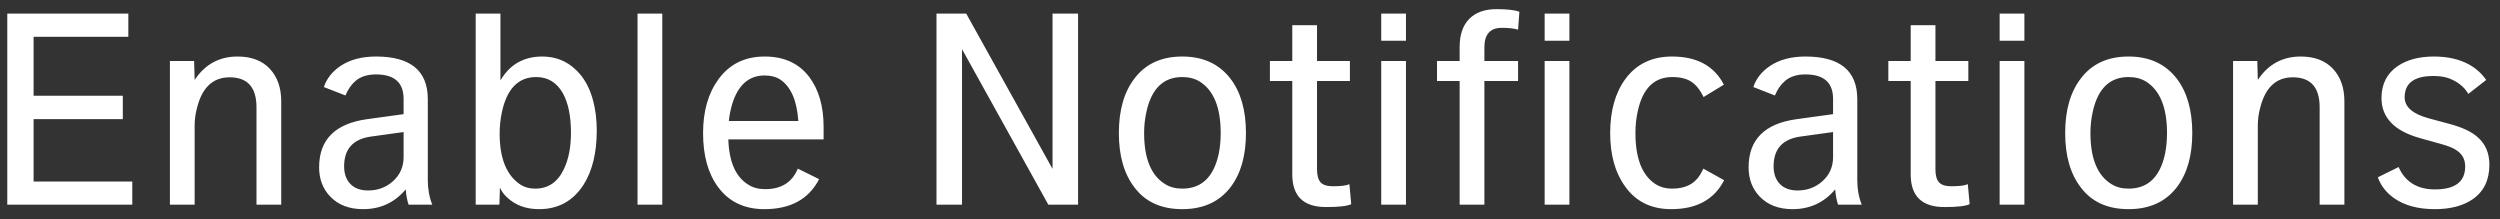 <?xml version="1.0" encoding="UTF-8"?>
<svg width="171px" height="15px" viewBox="0 0 171 15" version="1.1" xmlns="http://www.w3.org/2000/svg" xmlns:xlink="http://www.w3.org/1999/xlink">
    <rect x="0" y="0" width="171" height="15" fill="#333333" stroke="none"/>
    <!-- Generator: Sketch 53.2 (72643) - https://sketchapp.com -->
    <title>EnableNotifications</title>
    <desc>Created with Sketch.</desc>
    <g id="Page-1" stroke="none" stroke-width="1" fill="none" fill-rule="evenodd">
        <g id="Enable-Notifications-Copy" transform="translate(-103, -554)" fill="#FFFFFF" fill-rule="nonzero">
            <g id="Group-4" transform="translate(15, 537)">
                <path d="M97.048,31 L88.498,31 L88.498,17.932 L96.778,17.932 L96.778,19.516 L90.298,19.516 L90.298,23.548 L96.4,23.548 L96.4,25.15 L90.298,25.15 L90.298,29.416 L97.048,29.416 L97.048,31 Z M107.236,31 L105.544,31 L105.544,24.34 C105.544,22.972 104.932,22.288 103.708,22.288 C102.568,22.288 101.824,22.984 101.476,24.376 C101.368,24.772 101.314,25.18 101.314,25.6 L101.314,31 L99.622,31 L99.622,21.172 L101.278,21.172 L101.314,22.468 C102.022,21.4 103,20.866 104.248,20.866 C105.196,20.866 105.931,21.145 106.453,21.703 C106.975,22.261 107.236,23.002 107.236,23.926 L107.236,31 Z M117.568,31 L115.948,31 C115.852,30.724 115.786,30.376 115.75,29.956 C114.994,30.856 114.022,31.306 112.834,31.306 C111.886,31.306 111.136,31.018 110.584,30.442 C110.08,29.914 109.828,29.248 109.828,28.444 C109.828,26.548 110.926,25.45 113.122,25.15 L115.606,24.808 L115.606,23.764 C115.606,22.648 114.976,22.09 113.716,22.09 C113.128,22.09 112.66,22.24 112.312,22.54 C112.024,22.792 111.796,23.122 111.628,23.53 L110.152,22.954 C110.344,22.378 110.722,21.898 111.286,21.514 C111.934,21.082 112.744,20.866 113.716,20.866 C116.08,20.866 117.262,21.838 117.262,23.782 L117.262,29.308 C117.262,29.932 117.364,30.496 117.568,31 Z M115.606,27.742 L115.606,26.032 L113.392,26.338 C112.156,26.506 111.538,27.184 111.538,28.372 C111.538,28.888 111.682,29.293 111.97,29.587 C112.258,29.881 112.66,30.028 113.176,30.028 C113.848,30.028 114.421,29.812 114.895,29.38 C115.369,28.948 115.606,28.402 115.606,27.742 Z M128.818,25.924 C128.818,27.448 128.518,28.684 127.918,29.632 C127.198,30.748 126.184,31.306 124.876,31.306 C123.976,31.306 123.244,31.036 122.68,30.496 C122.476,30.316 122.314,30.094 122.194,29.83 L122.158,31 L120.538,31 L120.538,17.932 L122.23,17.932 L122.23,22.504 C122.866,21.412 123.82,20.866 125.092,20.866 C125.98,20.866 126.736,21.16 127.36,21.748 C127.924,22.264 128.326,22.972 128.566,23.872 C128.734,24.496 128.818,25.18 128.818,25.924 Z M127.054,26.086 C127.054,24.946 126.868,24.04 126.496,23.368 C126.076,22.636 125.47,22.27 124.678,22.27 C123.442,22.27 122.656,23.086 122.32,24.718 C122.224,25.186 122.176,25.66 122.176,26.14 C122.176,27.796 122.626,28.942 123.526,29.578 C123.826,29.794 124.186,29.902 124.606,29.902 C125.494,29.902 126.148,29.458 126.568,28.57 C126.892,27.898 127.054,27.07 127.054,26.086 Z M133.3,31 L131.608,31 L131.608,17.932 L133.3,17.932 L133.3,31 Z M144.334,26.536 L137.818,26.536 C137.866,28.072 138.322,29.104 139.186,29.632 C139.498,29.836 139.882,29.938 140.338,29.938 C141.442,29.938 142.186,29.47 142.57,28.534 L144.028,29.254 C143.32,30.622 142.072,31.306 140.284,31.306 C138.916,31.306 137.86,30.802 137.116,29.794 C136.432,28.87 136.09,27.64 136.09,26.104 C136.09,24.616 136.438,23.392 137.134,22.432 C137.89,21.388 138.946,20.866 140.302,20.866 C141.622,20.866 142.636,21.328 143.344,22.252 C144.004,23.128 144.334,24.268 144.334,25.672 L144.334,26.536 Z M142.606,25.276 C142.51,23.884 142.102,22.942 141.382,22.45 C141.094,22.258 140.734,22.162 140.302,22.162 C139.21,22.162 138.466,22.828 138.07,24.16 C137.962,24.532 137.89,24.904 137.854,25.276 L142.606,25.276 Z M161.74,31 L159.706,31 L153.802,20.362 L153.802,31 L152.056,31 L152.056,17.932 L154.09,17.932 L159.994,28.552 L159.994,17.932 L161.74,17.932 L161.74,31 Z M173.224,26.104 C173.224,27.652 172.87,28.888 172.162,29.812 C171.394,30.808 170.296,31.306 168.868,31.306 C167.428,31.306 166.336,30.808 165.592,29.812 C164.884,28.888 164.53,27.652 164.53,26.104 C164.53,24.544 164.884,23.302 165.592,22.378 C166.348,21.37 167.44,20.866 168.868,20.866 C170.284,20.866 171.382,21.37 172.162,22.378 C172.87,23.302 173.224,24.544 173.224,26.104 Z M171.496,26.104 C171.496,24.352 171.016,23.176 170.056,22.576 C169.72,22.372 169.324,22.27 168.868,22.27 C167.584,22.27 166.768,23.056 166.42,24.628 C166.312,25.096 166.258,25.588 166.258,26.104 C166.258,27.844 166.738,29.008 167.698,29.596 C168.022,29.8 168.412,29.902 168.868,29.902 C170.176,29.902 171.004,29.122 171.352,27.562 C171.448,27.106 171.496,26.62 171.496,26.104 Z M180.424,30.964 C180.16,31.096 179.584,31.162 178.696,31.162 C177.16,31.162 176.392,30.418 176.392,28.93 L176.392,22.54 L174.862,22.54 L174.862,21.172 L176.392,21.172 L176.392,18.724 L178.084,18.724 L178.084,21.172 L180.334,21.172 L180.334,22.54 L178.084,22.54 L178.084,28.588 C178.084,28.996 178.165,29.29 178.327,29.47 C178.489,29.65 178.768,29.74 179.164,29.74 C179.728,29.74 180.106,29.692 180.298,29.596 L180.424,30.964 Z M184.168,19.786 L182.476,19.786 L182.476,17.932 L184.168,17.932 L184.168,19.786 Z M184.168,31 L182.476,31 L182.476,21.172 L184.168,21.172 L184.168,31 Z M191.926,17.806 L191.836,19.03 C191.584,18.946 191.212,18.904 190.72,18.904 C189.928,18.904 189.532,19.348 189.532,20.236 L189.532,21.172 L191.836,21.172 L191.836,22.54 L189.532,22.54 L189.532,31 L187.84,31 L187.84,22.54 L186.292,22.54 L186.292,21.172 L187.84,21.172 L187.84,20.2 C187.84,19.372 188.059,18.736 188.497,18.292 C188.935,17.848 189.556,17.626 190.36,17.626 C191.104,17.626 191.626,17.686 191.926,17.806 Z M195.346,19.786 L193.654,19.786 L193.654,17.932 L195.346,17.932 L195.346,19.786 Z M195.346,31 L193.654,31 L193.654,21.172 L195.346,21.172 L195.346,31 Z M205.93,29.326 C205.258,30.646 204.052,31.306 202.312,31.306 C200.944,31.306 199.894,30.79 199.162,29.758 C198.478,28.822 198.136,27.604 198.136,26.104 C198.136,24.58 198.484,23.344 199.18,22.396 C199.936,21.376 200.998,20.866 202.366,20.866 C204.07,20.866 205.252,21.508 205.912,22.792 L204.526,23.638 C204.286,23.146 204.004,22.795 203.68,22.585 C203.356,22.375 202.924,22.27 202.384,22.27 C201.148,22.27 200.362,23.044 200.026,24.592 C199.918,25.06 199.864,25.564 199.864,26.104 C199.864,27.82 200.314,28.978 201.214,29.578 C201.538,29.794 201.928,29.902 202.384,29.902 C203.248,29.902 203.872,29.602 204.256,29.002 C204.352,28.846 204.436,28.69 204.508,28.534 L205.93,29.326 Z M215.344,31 L213.724,31 C213.628,30.724 213.562,30.376 213.526,29.956 C212.77,30.856 211.798,31.306 210.61,31.306 C209.662,31.306 208.912,31.018 208.36,30.442 C207.856,29.914 207.604,29.248 207.604,28.444 C207.604,26.548 208.702,25.45 210.898,25.15 L213.382,24.808 L213.382,23.764 C213.382,22.648 212.752,22.09 211.492,22.09 C210.904,22.09 210.436,22.24 210.088,22.54 C209.8,22.792 209.572,23.122 209.404,23.53 L207.928,22.954 C208.12,22.378 208.498,21.898 209.062,21.514 C209.71,21.082 210.52,20.866 211.492,20.866 C213.856,20.866 215.038,21.838 215.038,23.782 L215.038,29.308 C215.038,29.932 215.14,30.496 215.344,31 Z M213.382,27.742 L213.382,26.032 L211.168,26.338 C209.932,26.506 209.314,27.184 209.314,28.372 C209.314,28.888 209.458,29.293 209.746,29.587 C210.034,29.881 210.436,30.028 210.952,30.028 C211.624,30.028 212.197,29.812 212.671,29.38 C213.145,28.948 213.382,28.402 213.382,27.742 Z M222.724,30.964 C222.46,31.096 221.884,31.162 220.996,31.162 C219.46,31.162 218.692,30.418 218.692,28.93 L218.692,22.54 L217.162,22.54 L217.162,21.172 L218.692,21.172 L218.692,18.724 L220.384,18.724 L220.384,21.172 L222.634,21.172 L222.634,22.54 L220.384,22.54 L220.384,28.588 C220.384,28.996 220.465,29.29 220.627,29.47 C220.789,29.65 221.068,29.74 221.464,29.74 C222.028,29.74 222.406,29.692 222.598,29.596 L222.724,30.964 Z M226.468,19.786 L224.776,19.786 L224.776,17.932 L226.468,17.932 L226.468,19.786 Z M226.468,31 L224.776,31 L224.776,21.172 L226.468,21.172 L226.468,31 Z M237.952,26.104 C237.952,27.652 237.598,28.888 236.89,29.812 C236.122,30.808 235.024,31.306 233.596,31.306 C232.156,31.306 231.064,30.808 230.32,29.812 C229.612,28.888 229.258,27.652 229.258,26.104 C229.258,24.544 229.612,23.302 230.32,22.378 C231.076,21.37 232.168,20.866 233.596,20.866 C235.012,20.866 236.11,21.37 236.89,22.378 C237.598,23.302 237.952,24.544 237.952,26.104 Z M236.224,26.104 C236.224,24.352 235.744,23.176 234.784,22.576 C234.448,22.372 234.052,22.27 233.596,22.27 C232.312,22.27 231.496,23.056 231.148,24.628 C231.04,25.096 230.986,25.588 230.986,26.104 C230.986,27.844 231.466,29.008 232.426,29.596 C232.75,29.8 233.14,29.902 233.596,29.902 C234.904,29.902 235.732,29.122 236.08,27.562 C236.176,27.106 236.224,26.62 236.224,26.104 Z M248.356,31 L246.664,31 L246.664,24.34 C246.664,22.972 246.052,22.288 244.828,22.288 C243.688,22.288 242.944,22.984 242.596,24.376 C242.488,24.772 242.434,25.18 242.434,25.6 L242.434,31 L240.742,31 L240.742,21.172 L242.398,21.172 L242.434,22.468 C243.142,21.4 244.12,20.866 245.368,20.866 C246.316,20.866 247.051,21.145 247.573,21.703 C248.095,22.261 248.356,23.002 248.356,23.926 L248.356,31 Z M258.274,28.264 C258.274,29.308 257.896,30.094 257.14,30.622 C256.48,31.078 255.616,31.306 254.548,31.306 C253.408,31.306 252.484,31.06 251.776,30.568 C251.236,30.196 250.858,29.716 250.642,29.128 L252.064,28.426 C252.52,29.446 253.348,29.956 254.548,29.956 C255.928,29.956 256.618,29.434 256.618,28.39 C256.618,27.934 256.444,27.58 256.096,27.328 C255.868,27.148 255.484,26.986 254.944,26.842 L253.522,26.446 C251.77,25.954 250.894,25.042 250.894,23.71 C250.894,22.75 251.266,22.018 252.01,21.514 C252.658,21.082 253.48,20.866 254.476,20.866 C255.412,20.866 256.21,21.046 256.87,21.406 C257.338,21.658 257.734,22.012 258.058,22.468 L256.834,23.422 C256.546,22.93 256.09,22.57 255.466,22.342 C255.178,22.246 254.836,22.198 254.44,22.198 C253.132,22.198 252.478,22.684 252.478,23.656 C252.478,24.316 253.03,24.796 254.134,25.096 L255.538,25.474 C256.402,25.702 257.044,26.002 257.464,26.374 C258.004,26.842 258.274,27.472 258.274,28.264 Z" id="EnableNotifications"></path>
            </g>
        </g>
    </g>
</svg>